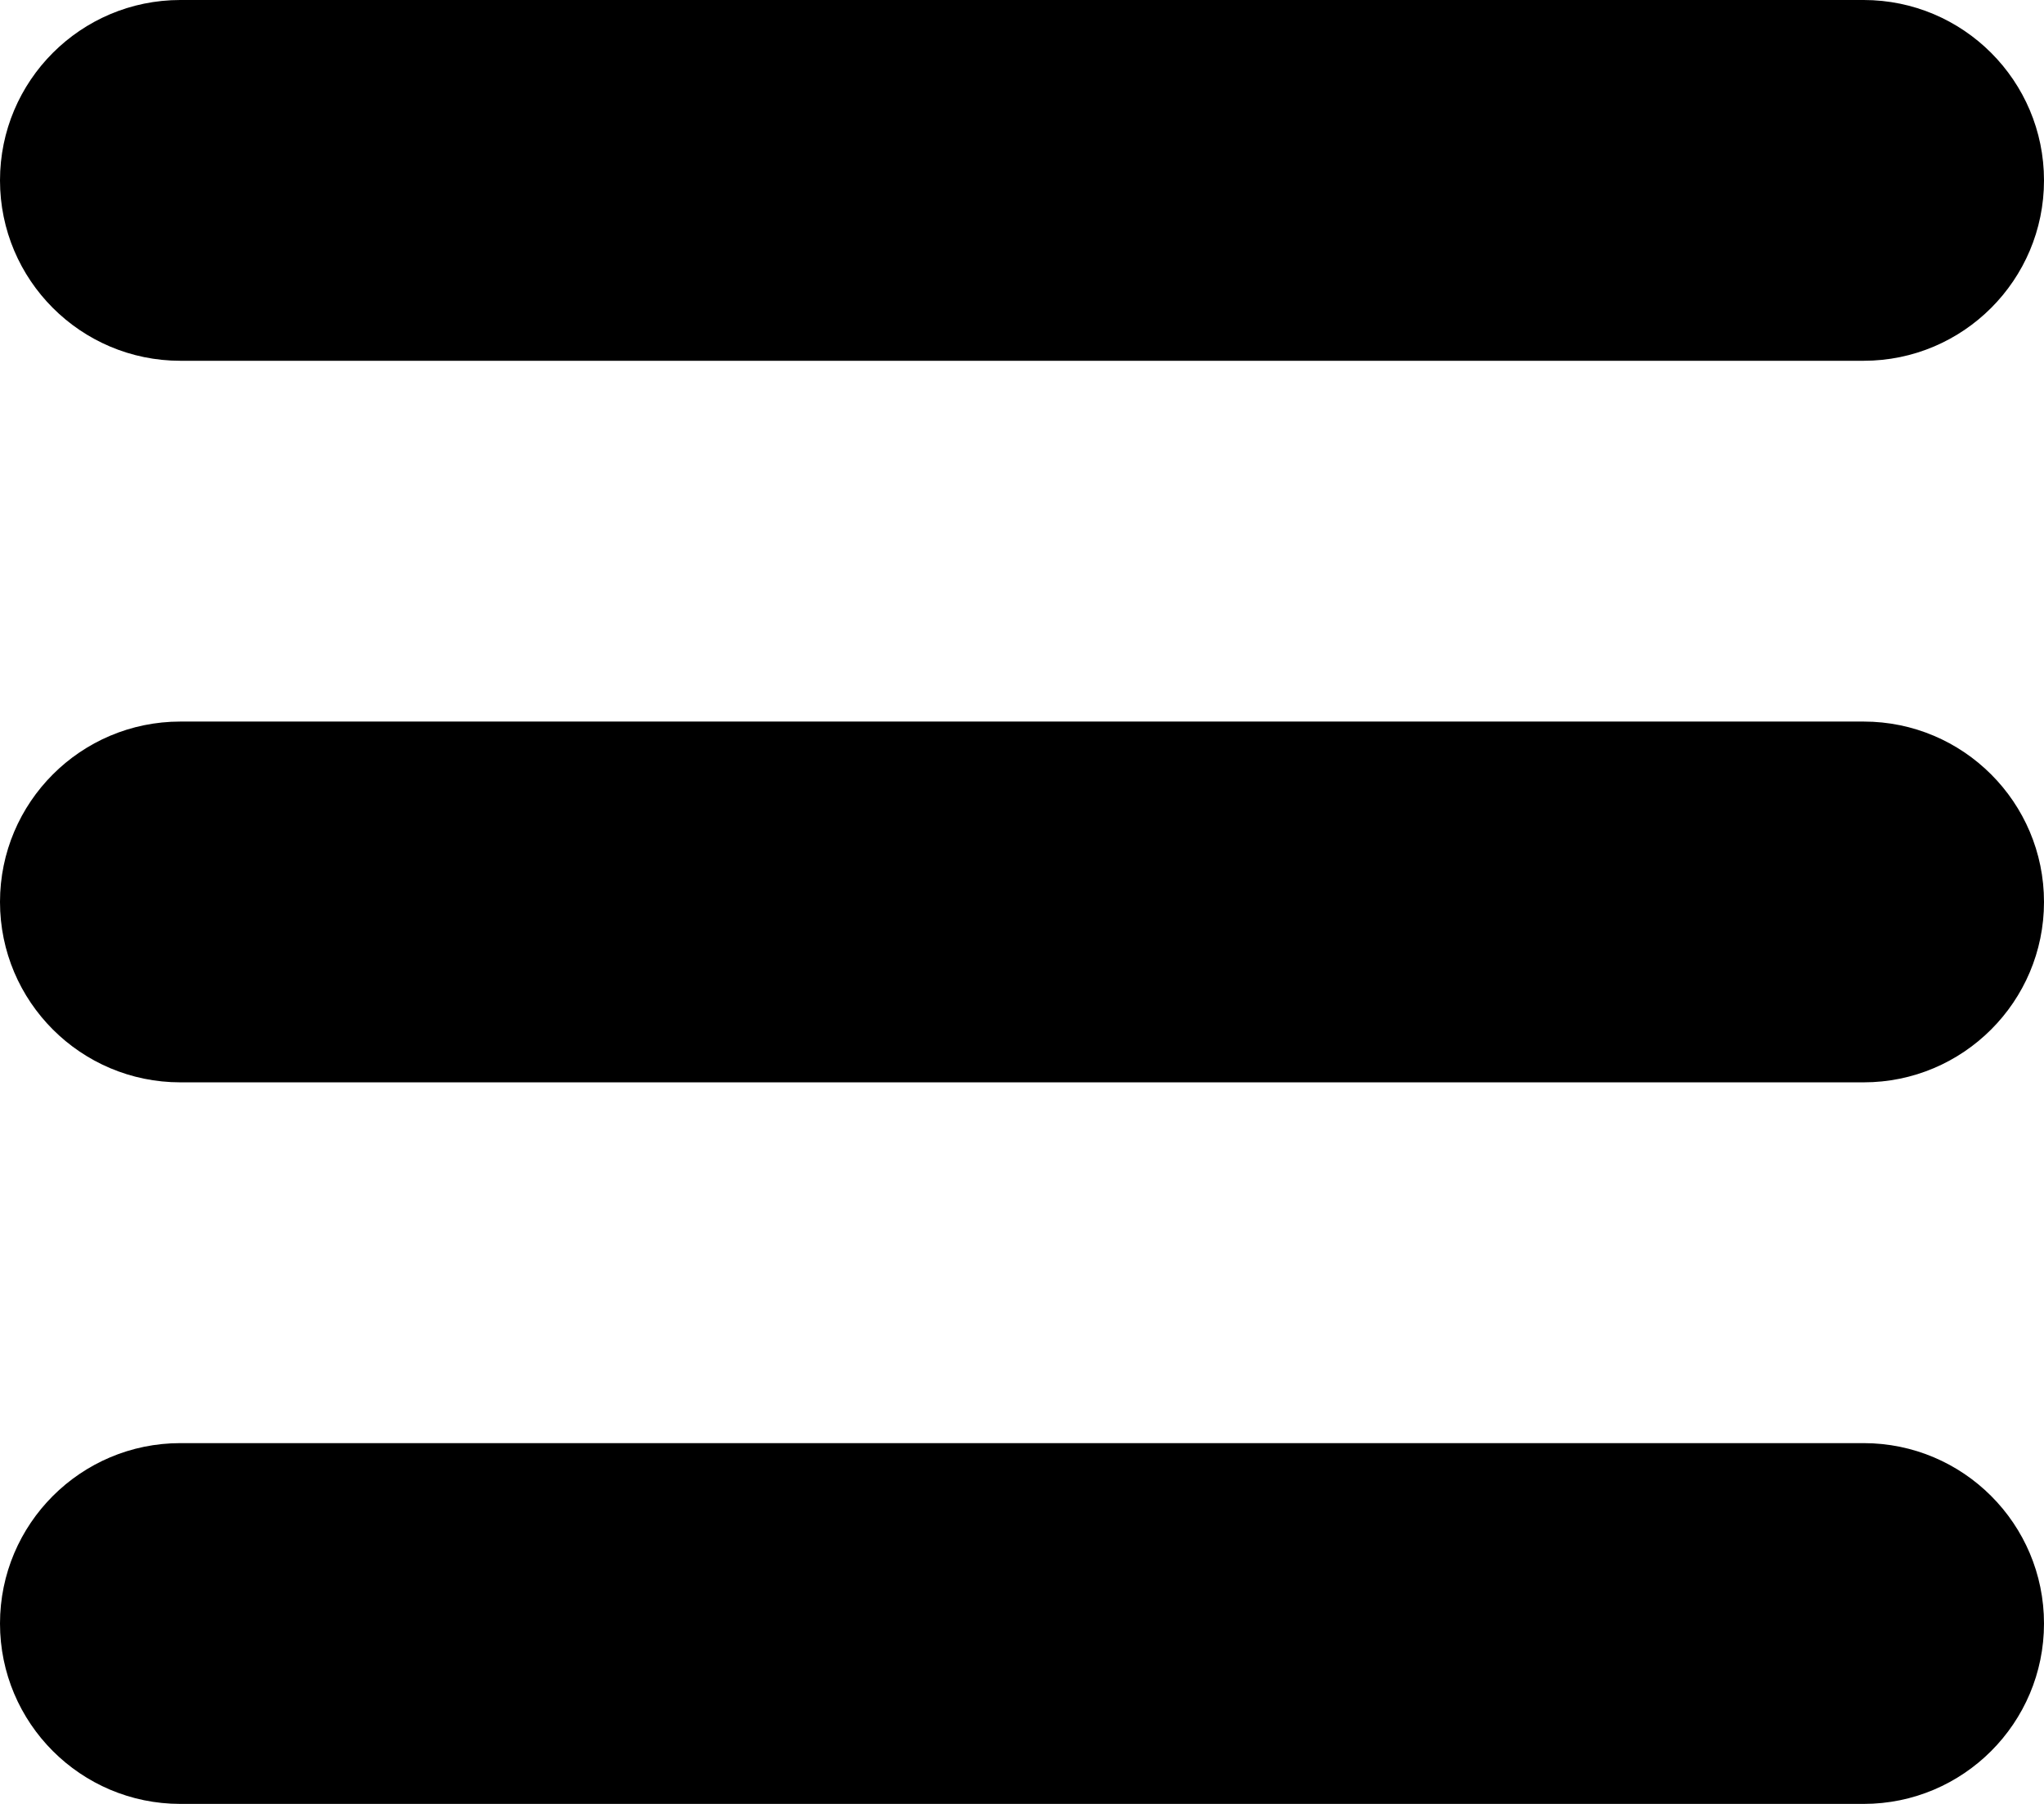 <?xml version="1.0" encoding="UTF-8"?>
<svg width="17px" height="15px" viewBox="0 0 17 15" version="1.1" xmlns="http://www.w3.org/2000/svg" xmlns:xlink="http://www.w3.org/1999/xlink">
    <!-- Generator: Sketch 49.2 (51160) - http://www.bohemiancoding.com/sketch -->
    <title>lines</title>
    <desc>Created with Sketch.</desc>
    <defs>
        <path d="M3.5,3 L17.5,3 C18.328,3 19,3.672 19,4.5 C19,5.328 18.328,6 17.5,6 L3.5,6 C2.672,6 2,5.328 2,4.5 C2,3.672 2.672,3 3.5,3 Z M3.5,9 L17.5,9 C18.328,9 19,9.672 19,10.5 C19,11.328 18.328,12 17.5,12 L3.5,12 C2.672,12 2,11.328 2,10.5 C2,9.672 2.672,9 3.5,9 Z M3.5,15 L17.5,15 C18.328,15 19,15.672 19,16.5 C19,17.328 18.328,18 17.5,18 L3.5,18 C2.672,18 2,17.328 2,16.5 C2,15.672 2.672,15 3.5,15 Z" id="path-1"></path>
    </defs>
    <g id="Symbols" stroke="none" stroke-width="1" fill="none" fill-rule="evenodd">
        <g id="Icons/Lines" transform="translate(-2, -3)">
            <g id="icon">
                <mask id="mask-2" fill="white">
                    <use xlink:href="#path-1"></use>
                </mask>
                <use id="lines" fill="#000000" xlink:href="#path-1"></use>
            </g>
        </g>
    </g>
</svg>